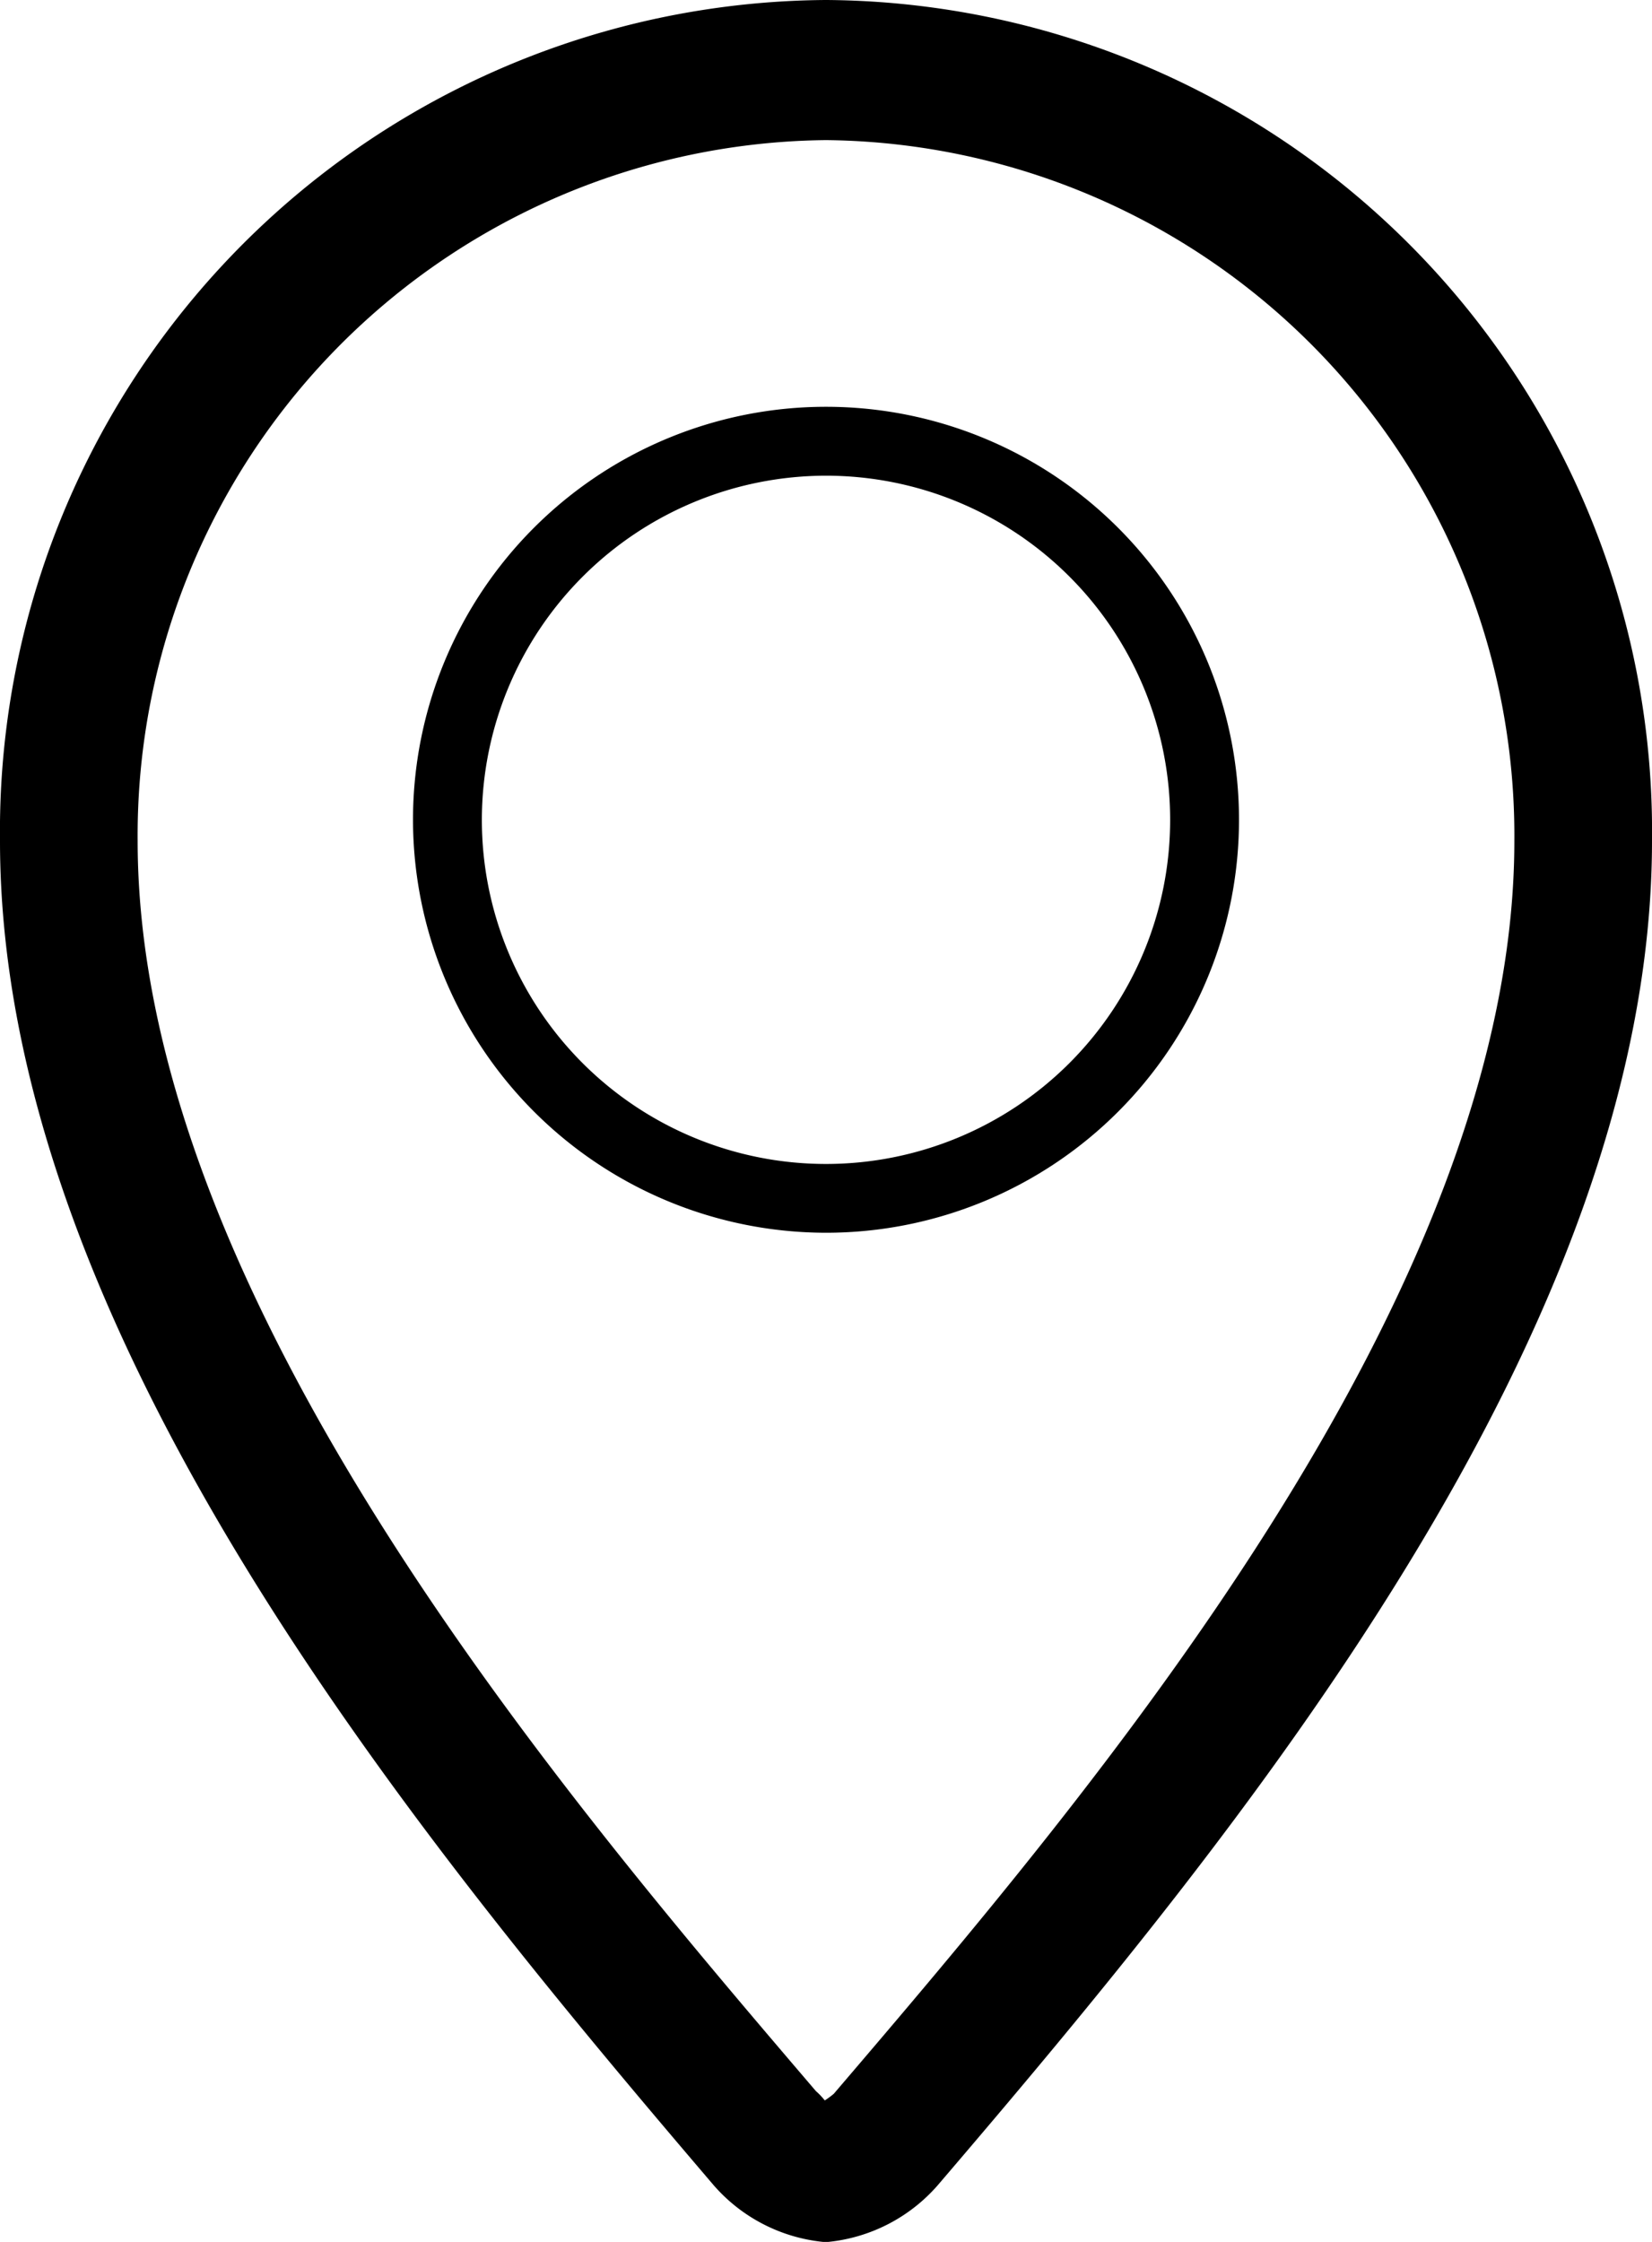 <svg xmlns="http://www.w3.org/2000/svg" width="28" height="38" viewBox="0 0 28 38">
  <g id="location" transform="translate(-4)">
    <path id="Path_3" data-name="Path 3" d="M17,19.745a7,7,0,1,0-7-7A7.007,7.007,0,0,0,17,19.745ZM17,6.913a5.833,5.833,0,1,1-5.833,5.833A5.838,5.838,0,0,1,17,6.913Z" transform="translate(1 1.15)" fill-rule="evenodd"/>
    <path id="Path_4" data-name="Path 4" d="M18,0A14.091,14.091,0,0,0,4,14.251c0,8.312,7,16.816,12.1,22.793a2.838,2.838,0,0,0,1.85.956h.09a2.842,2.842,0,0,0,1.85-.956C25,31.067,32,22.565,32,14.251A14.092,14.092,0,0,0,18,0Zm.136,35.486a1.418,1.418,0,0,1-.157.116,1.177,1.177,0,0,0-.15-.158C13.552,30.437,6.333,21.985,6.333,14.251A11.787,11.787,0,0,1,18,2.375,11.787,11.787,0,0,1,29.667,14.252C29.667,21.985,22.448,30.437,18.135,35.486Z" fill-rule="evenodd"/>
  </g>
</svg>
